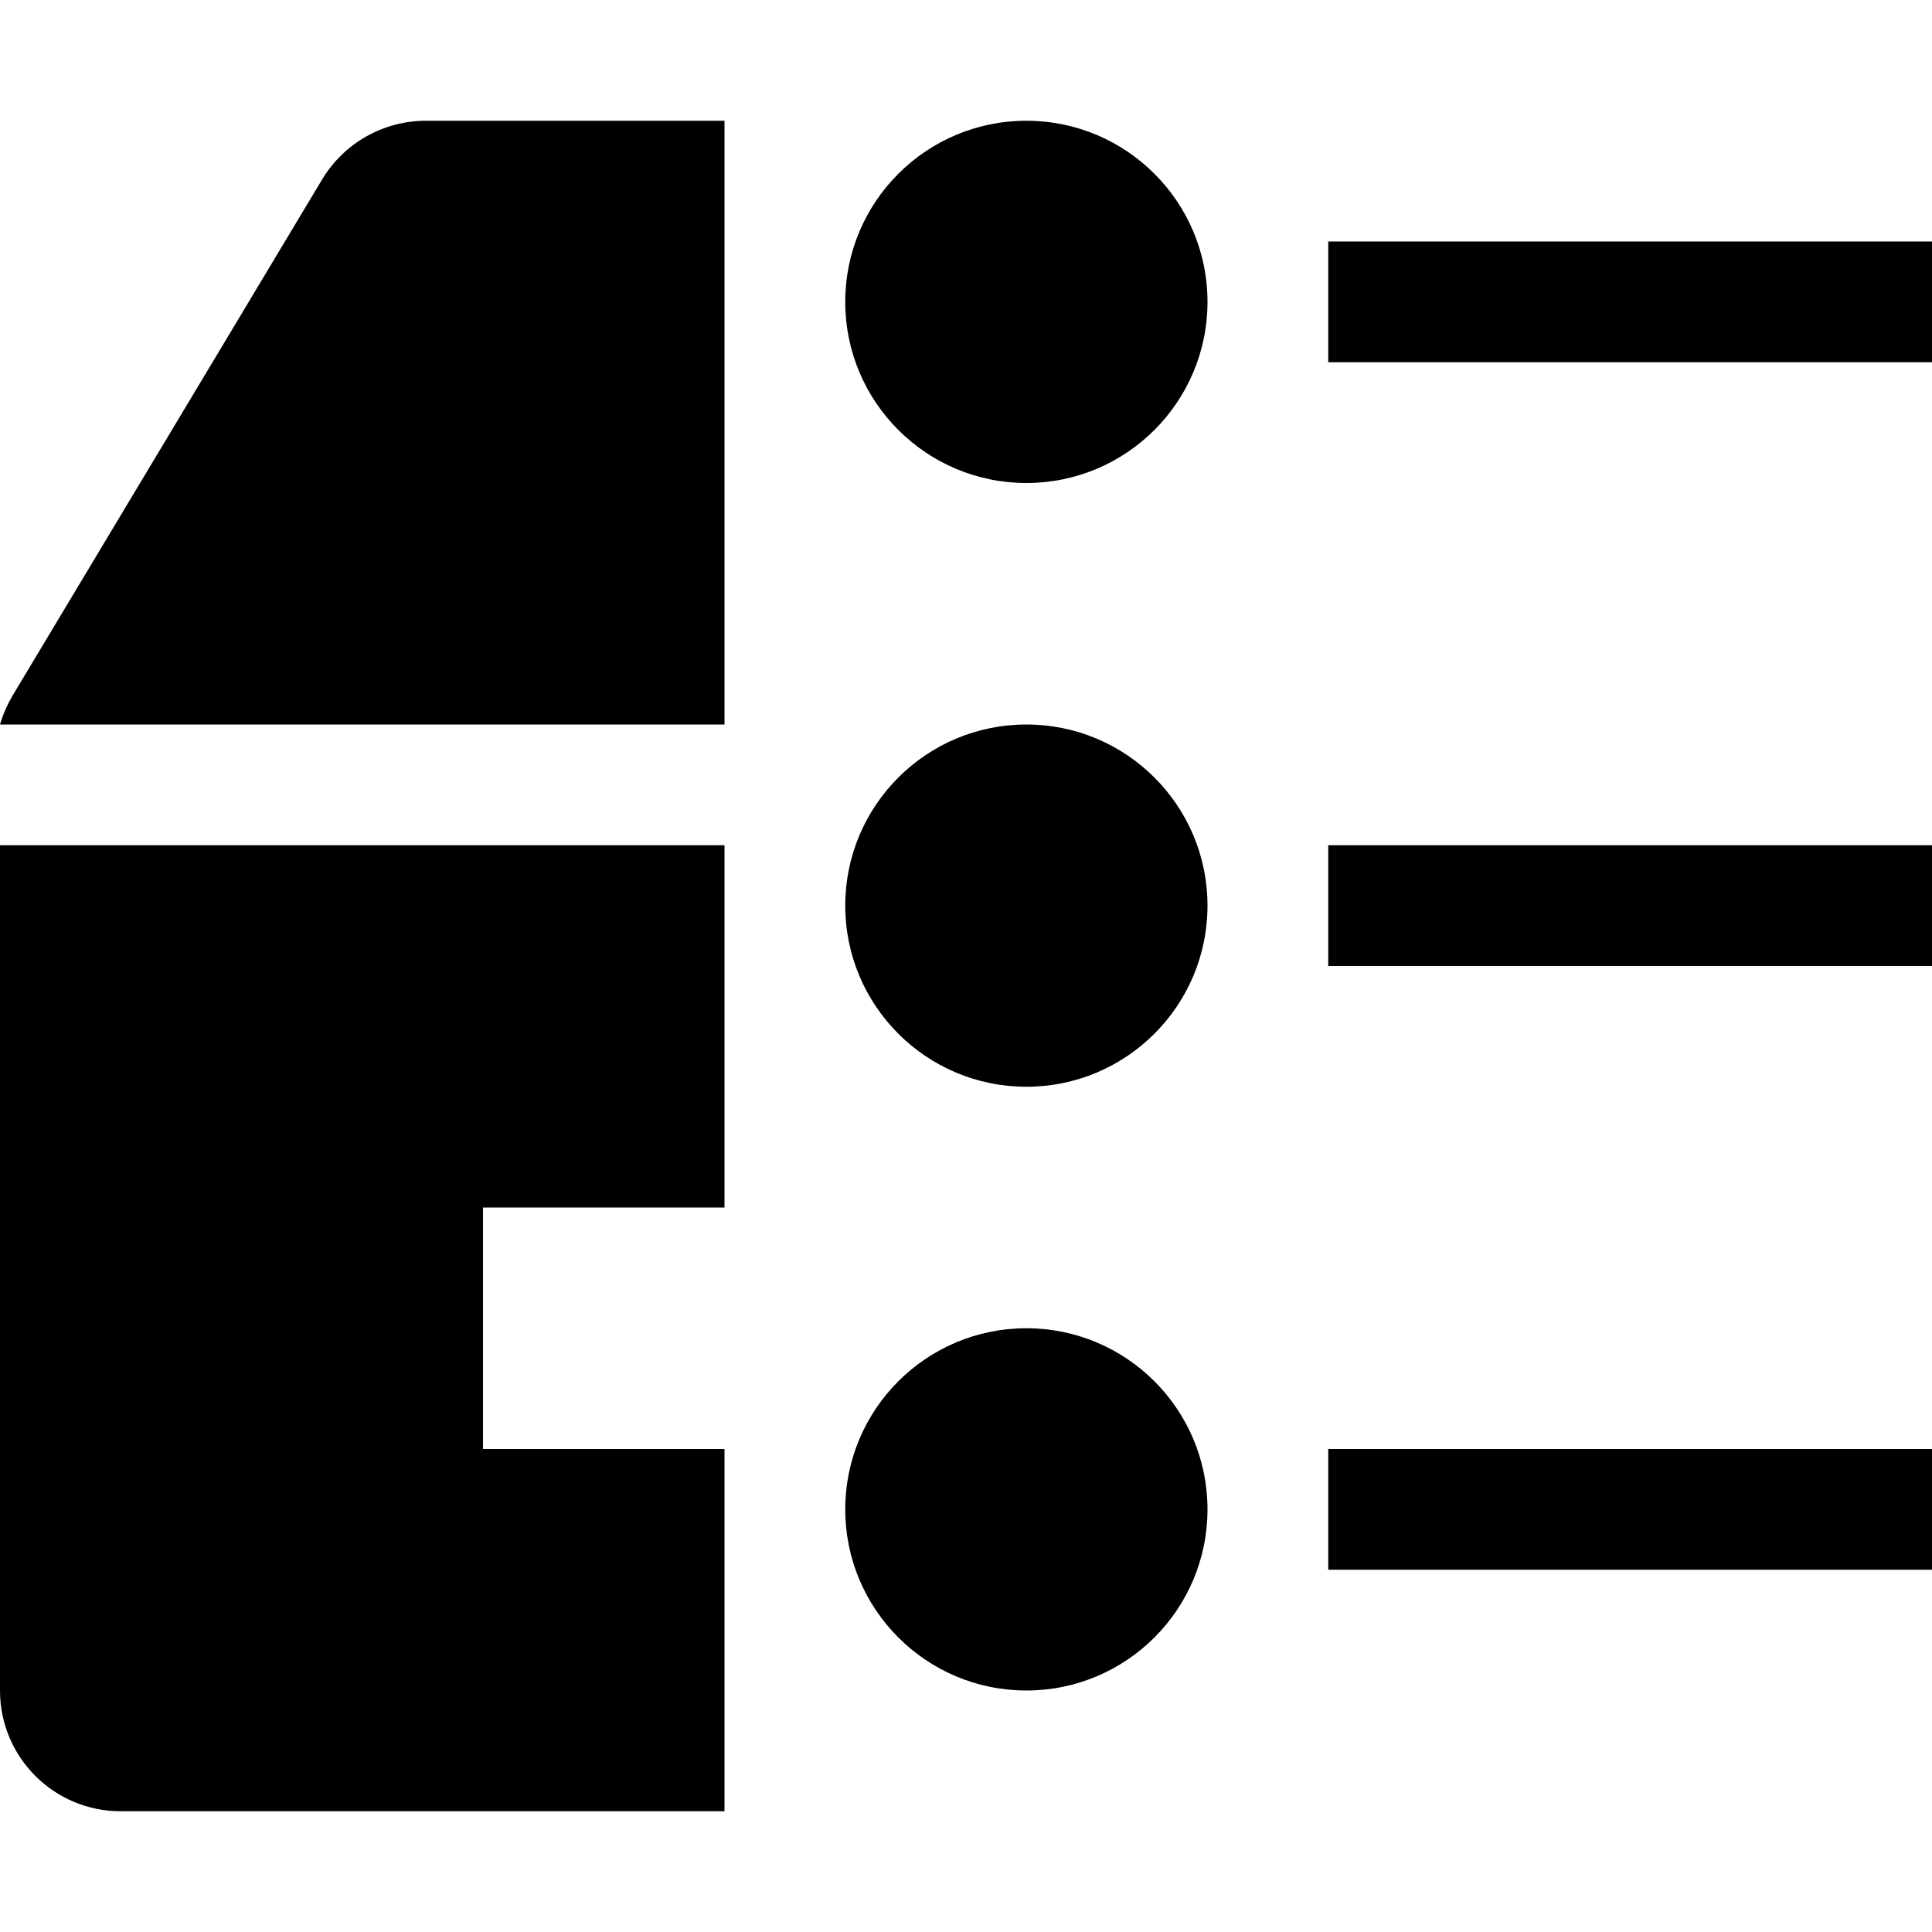 <?xml version="1.0" encoding="utf-8"?>
<!-- Generator: Adobe Illustrator 22.1.0, SVG Export Plug-In . SVG Version: 6.00 Build 0)  -->
<svg version="1.1" xmlns="http://www.w3.org/2000/svg" xmlns:xlink="http://www.w3.org/1999/xlink" x="0px" y="0px"
	 viewBox="0 0 512 512" style="enable-background:new 0 0 512 512;" xml:space="preserve">
<style type="text/css">
	.st0{fill:none;stroke:#000000;stroke-miterlimit:10;}
</style>
<g id="Livello_2">
</g>
<g id="Livello_1">
	<g>
		<path d="M85.4,47.5L3.3,184.4c-1.4,2.4-2.5,4.9-3.3,7.6h192V32h-79.1C101.6,32,91.2,37.9,85.4,47.5z"/>
		<path d="M0,448c0,17.7,14.3,32,32,32h160v-96h-64v-64h64v-96H0V448z"/>
		<circle cx="272" cy="240" r="48"/>
		<circle cx="272" cy="400" r="48"/>
		<circle cx="272" cy="80" r="48"/>
		<rect x="352" y="64" width="160" height="32"/>
		<rect x="352" y="224" width="160" height="32"/>
		<rect x="352" y="384" width="160" height="32"/>
	</g>
</g>
</svg>
